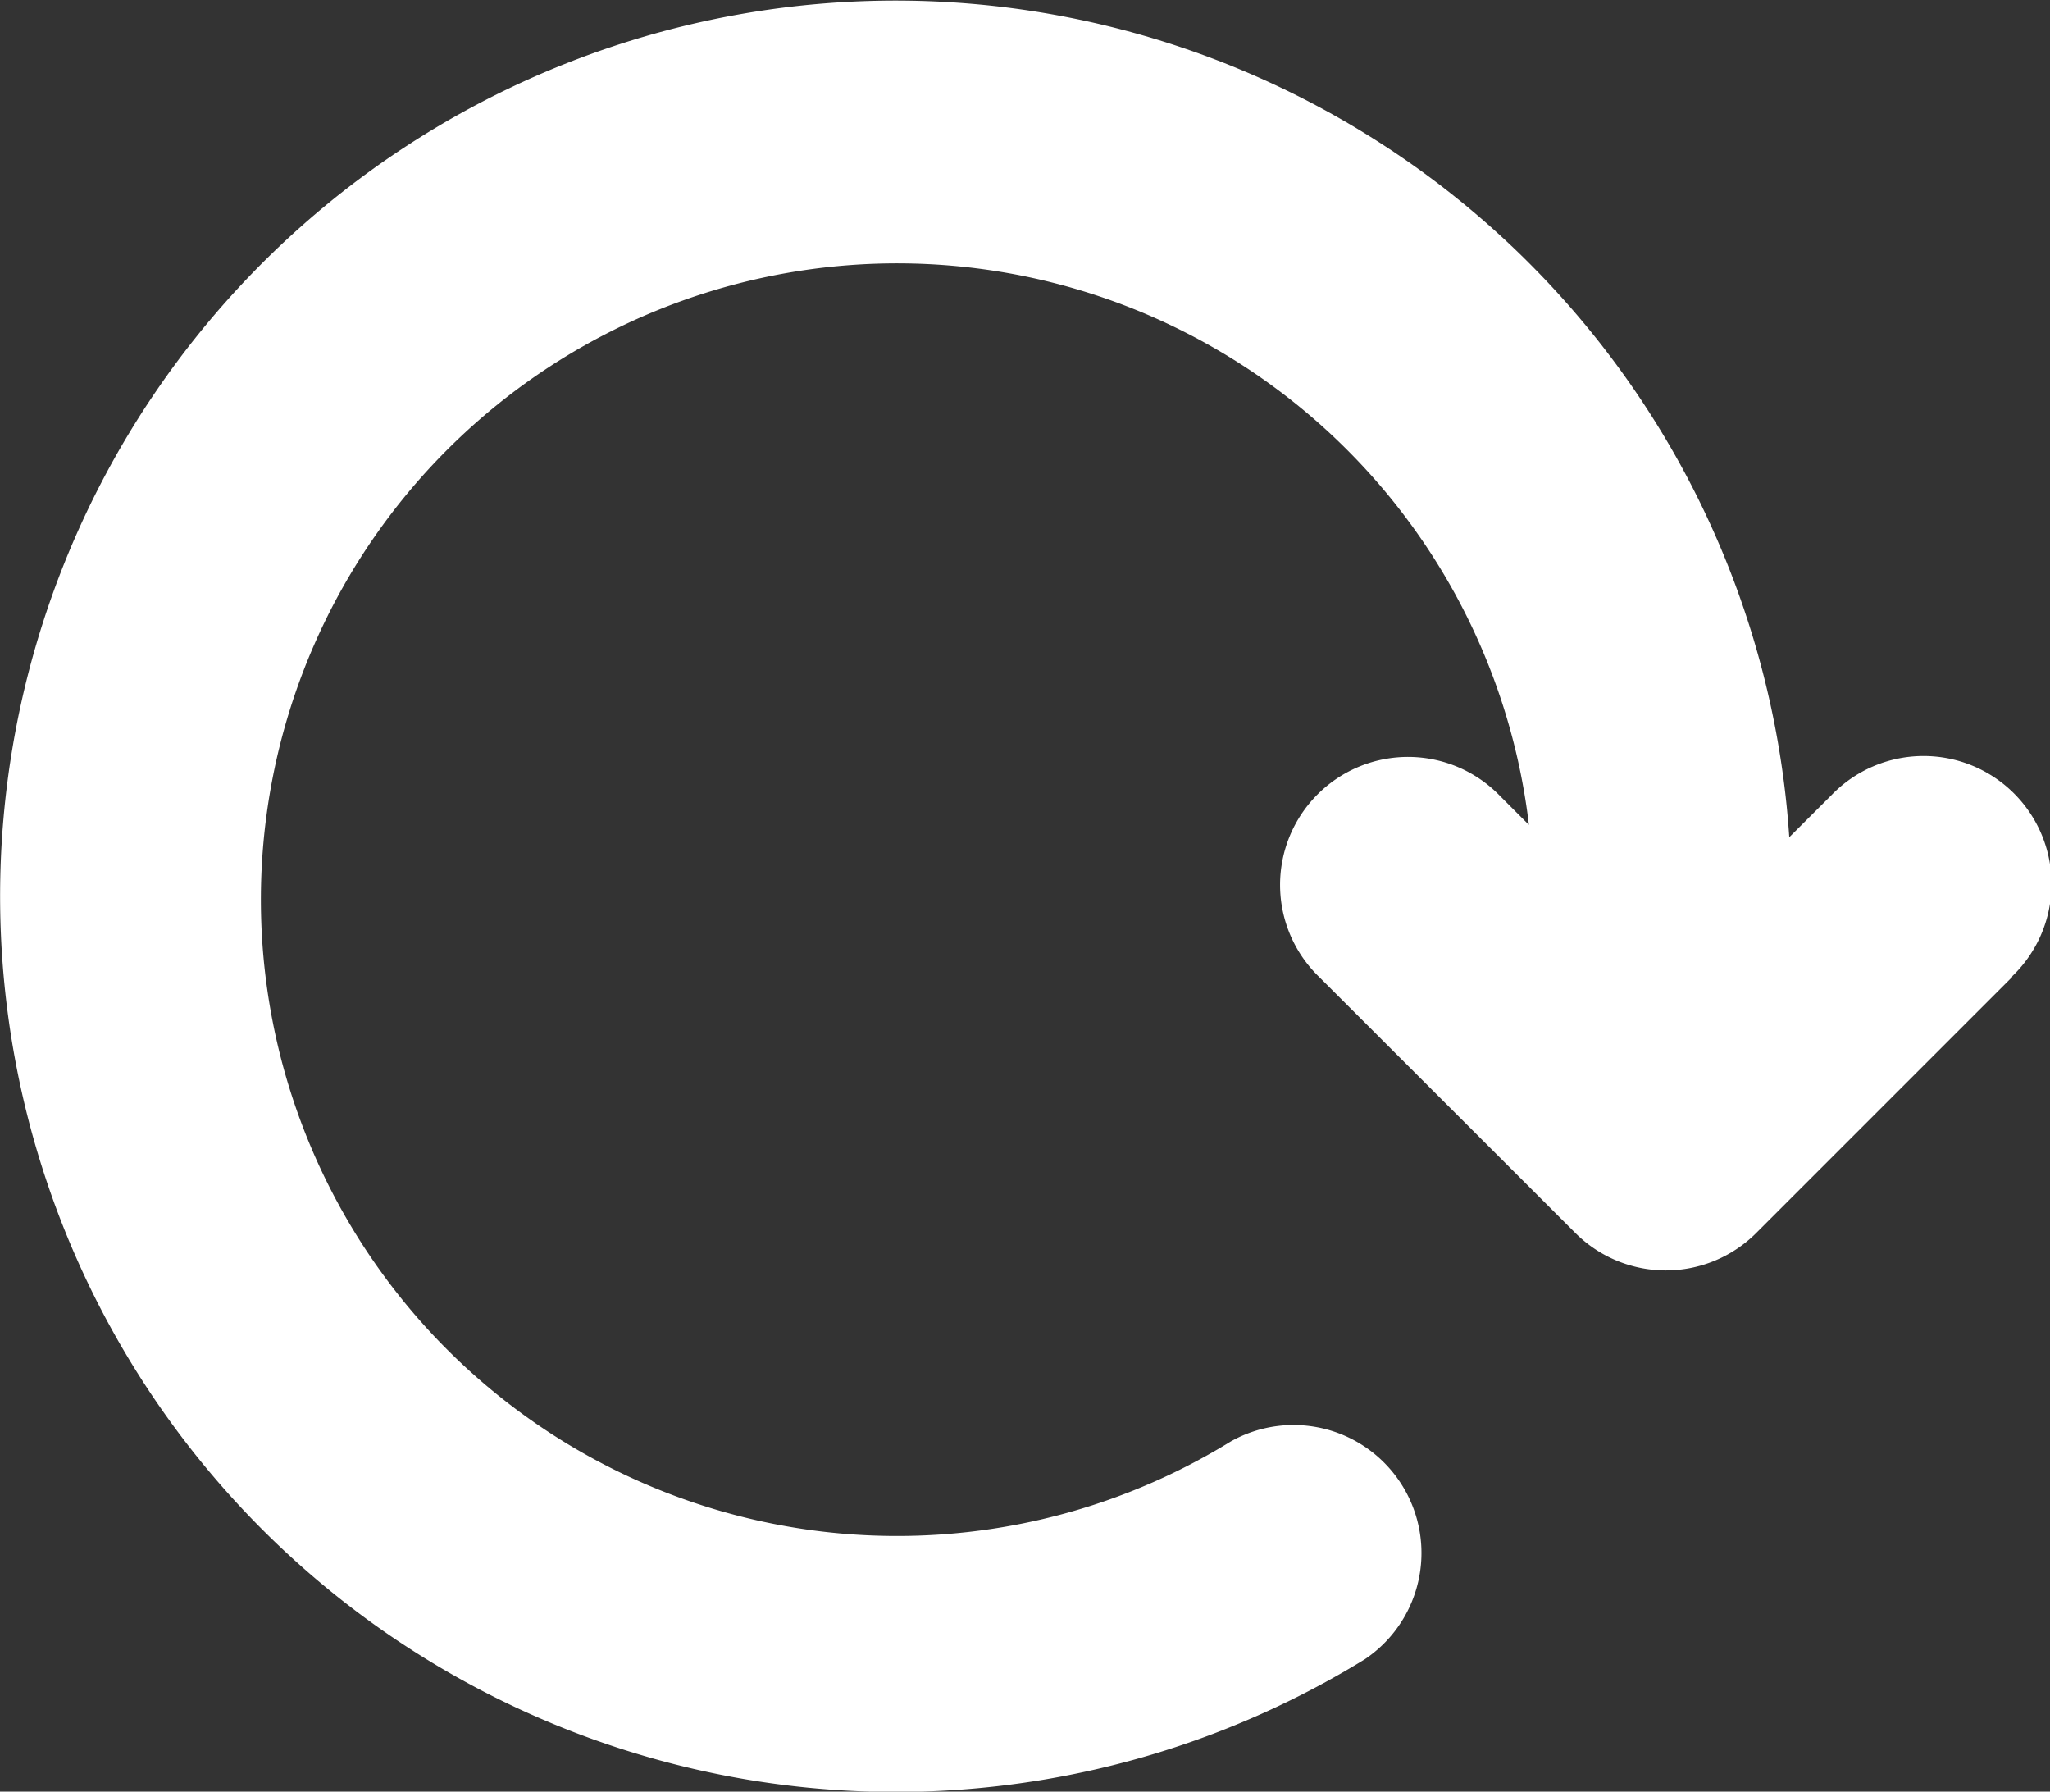 <svg xmlns="http://www.w3.org/2000/svg" width="17.88" height="15.624" viewBox="0 0 17.88 15.624">
  <rect x="0" y="0" width="17.88" height="15.624" fill="#333333" stroke="none"/>
  <path id="reset" d="M26.544,17.519l-2.232,2.232a1.116,1.116,0,0,1-1.578,0L20.5,17.519a1.116,1.116,0,1,1,1.578-1.578l.251.251a5.549,5.549,0,1,0-2.6,5.377,1.116,1.116,0,0,1,1.168,1.9A7.811,7.811,0,1,1,24.6,16.3l.368-.367a1.116,1.116,0,1,1,1.578,1.578Z" transform="translate(-8.994 -8.999)" fill="#fff"/>
</svg>
